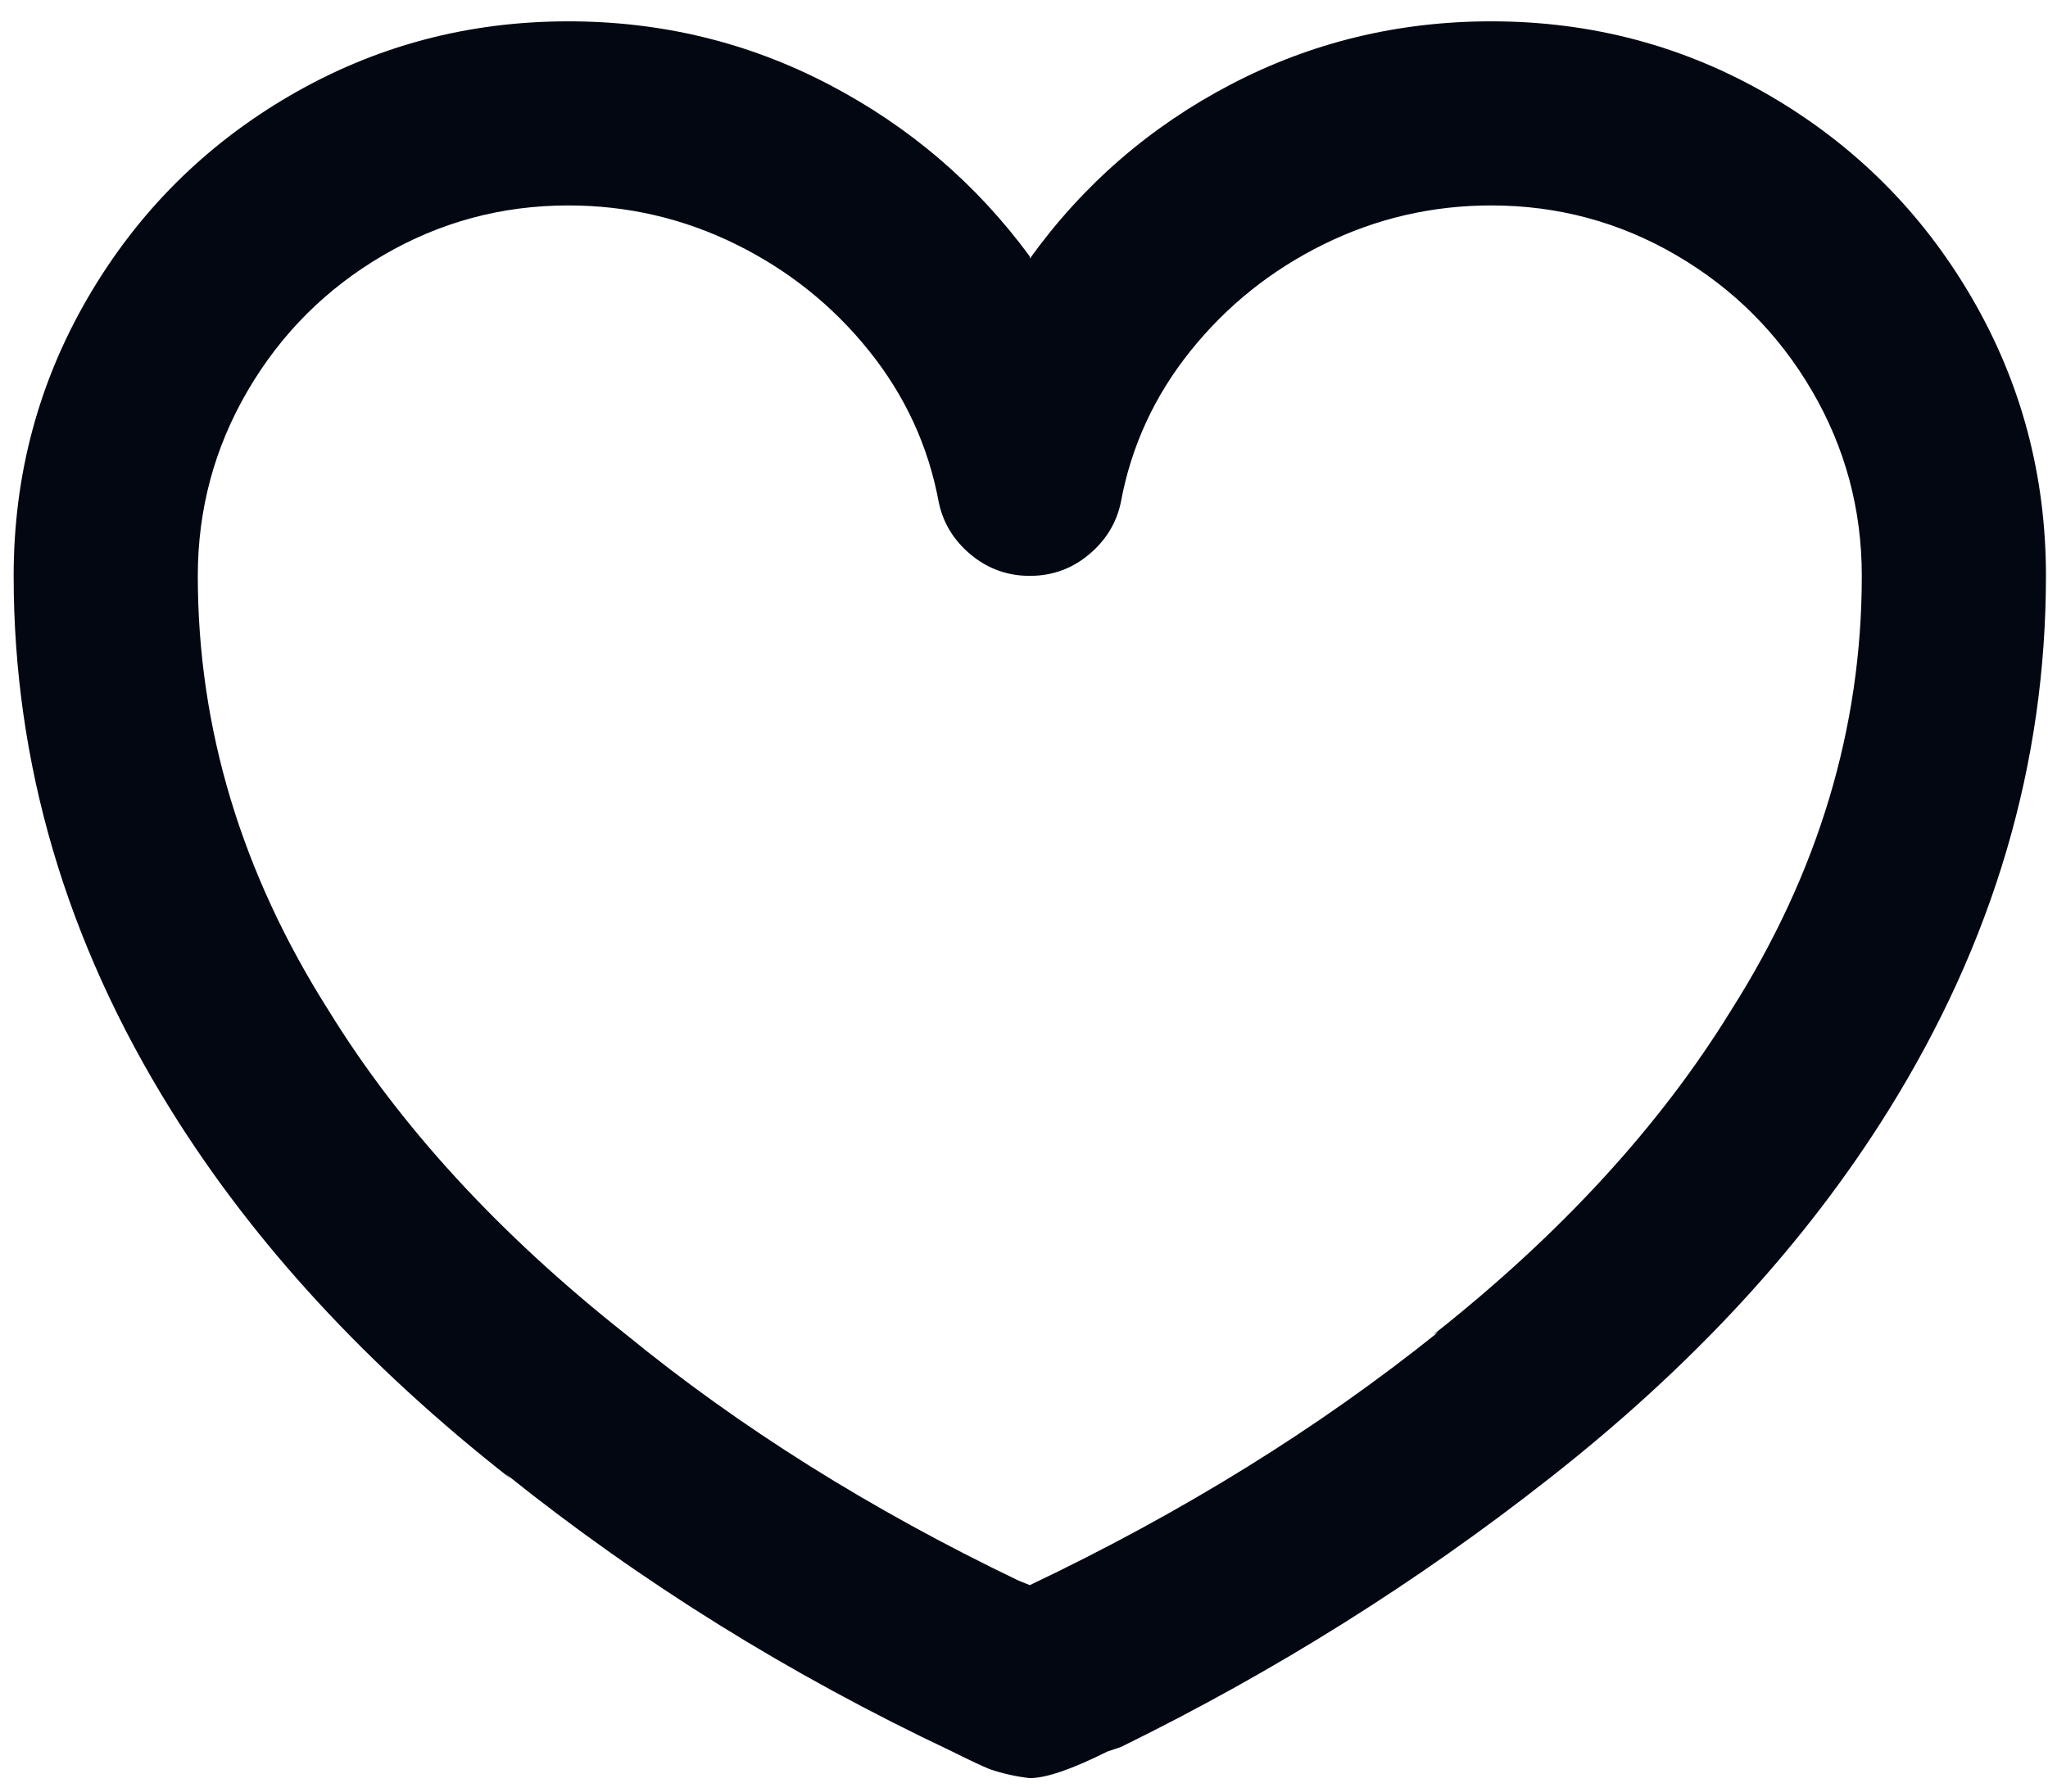 <svg width="24" height="21" viewBox="0 0 24 21" fill="none" xmlns="http://www.w3.org/2000/svg">
<path id="Vector" d="M6.66 2.408C5.88 2.408 5.156 2.603 4.489 2.993C3.822 3.383 3.293 3.912 2.903 4.579C2.513 5.246 2.318 5.97 2.318 6.75C2.318 8.535 2.829 10.234 3.852 11.846C4.684 13.198 5.845 14.463 7.336 15.642C8.671 16.734 10.205 17.696 11.938 18.528L12.068 18.58C13.853 17.731 15.448 16.743 16.852 15.616L16.8 15.642C18.291 14.463 19.452 13.198 20.284 11.846C21.307 10.234 21.818 8.535 21.818 6.75C21.818 5.97 21.623 5.246 21.233 4.579C20.843 3.912 20.314 3.383 19.647 2.993C18.98 2.603 18.256 2.408 17.476 2.408C16.783 2.408 16.128 2.56 15.513 2.863C14.898 3.166 14.378 3.582 13.953 4.111C13.528 4.64 13.255 5.233 13.134 5.892C13.082 6.135 12.956 6.338 12.757 6.503C12.558 6.668 12.328 6.75 12.068 6.75C11.808 6.75 11.578 6.668 11.379 6.503C11.18 6.338 11.054 6.135 11.002 5.892C10.881 5.233 10.608 4.64 10.183 4.111C9.758 3.582 9.238 3.166 8.623 2.863C8.008 2.56 7.353 2.408 6.66 2.408ZM12.068 20.842C11.912 20.825 11.756 20.79 11.6 20.738C11.513 20.703 11.366 20.634 11.158 20.53C9.251 19.629 7.509 18.545 5.932 17.28L5.984 17.332C4.303 16.015 2.977 14.576 2.006 13.016C0.775 11.04 0.16 8.951 0.16 6.75C0.16 5.571 0.45 4.484 1.031 3.487C1.612 2.49 2.4 1.702 3.397 1.121C4.394 0.54 5.481 0.25 6.66 0.25C7.752 0.25 8.77 0.497 9.715 0.991C10.66 1.485 11.444 2.157 12.068 3.006V3.032C12.692 2.165 13.476 1.485 14.421 0.991C15.366 0.497 16.384 0.25 17.476 0.25C18.655 0.25 19.742 0.54 20.739 1.121C21.736 1.702 22.524 2.49 23.105 3.487C23.686 4.484 23.976 5.571 23.976 6.75C23.976 8.951 23.361 11.04 22.13 13.016C21.159 14.576 19.833 16.015 18.152 17.332C16.609 18.545 14.937 19.594 13.134 20.478L12.978 20.53C12.562 20.738 12.259 20.842 12.068 20.842Z" fill="#030712"/>
</svg>
